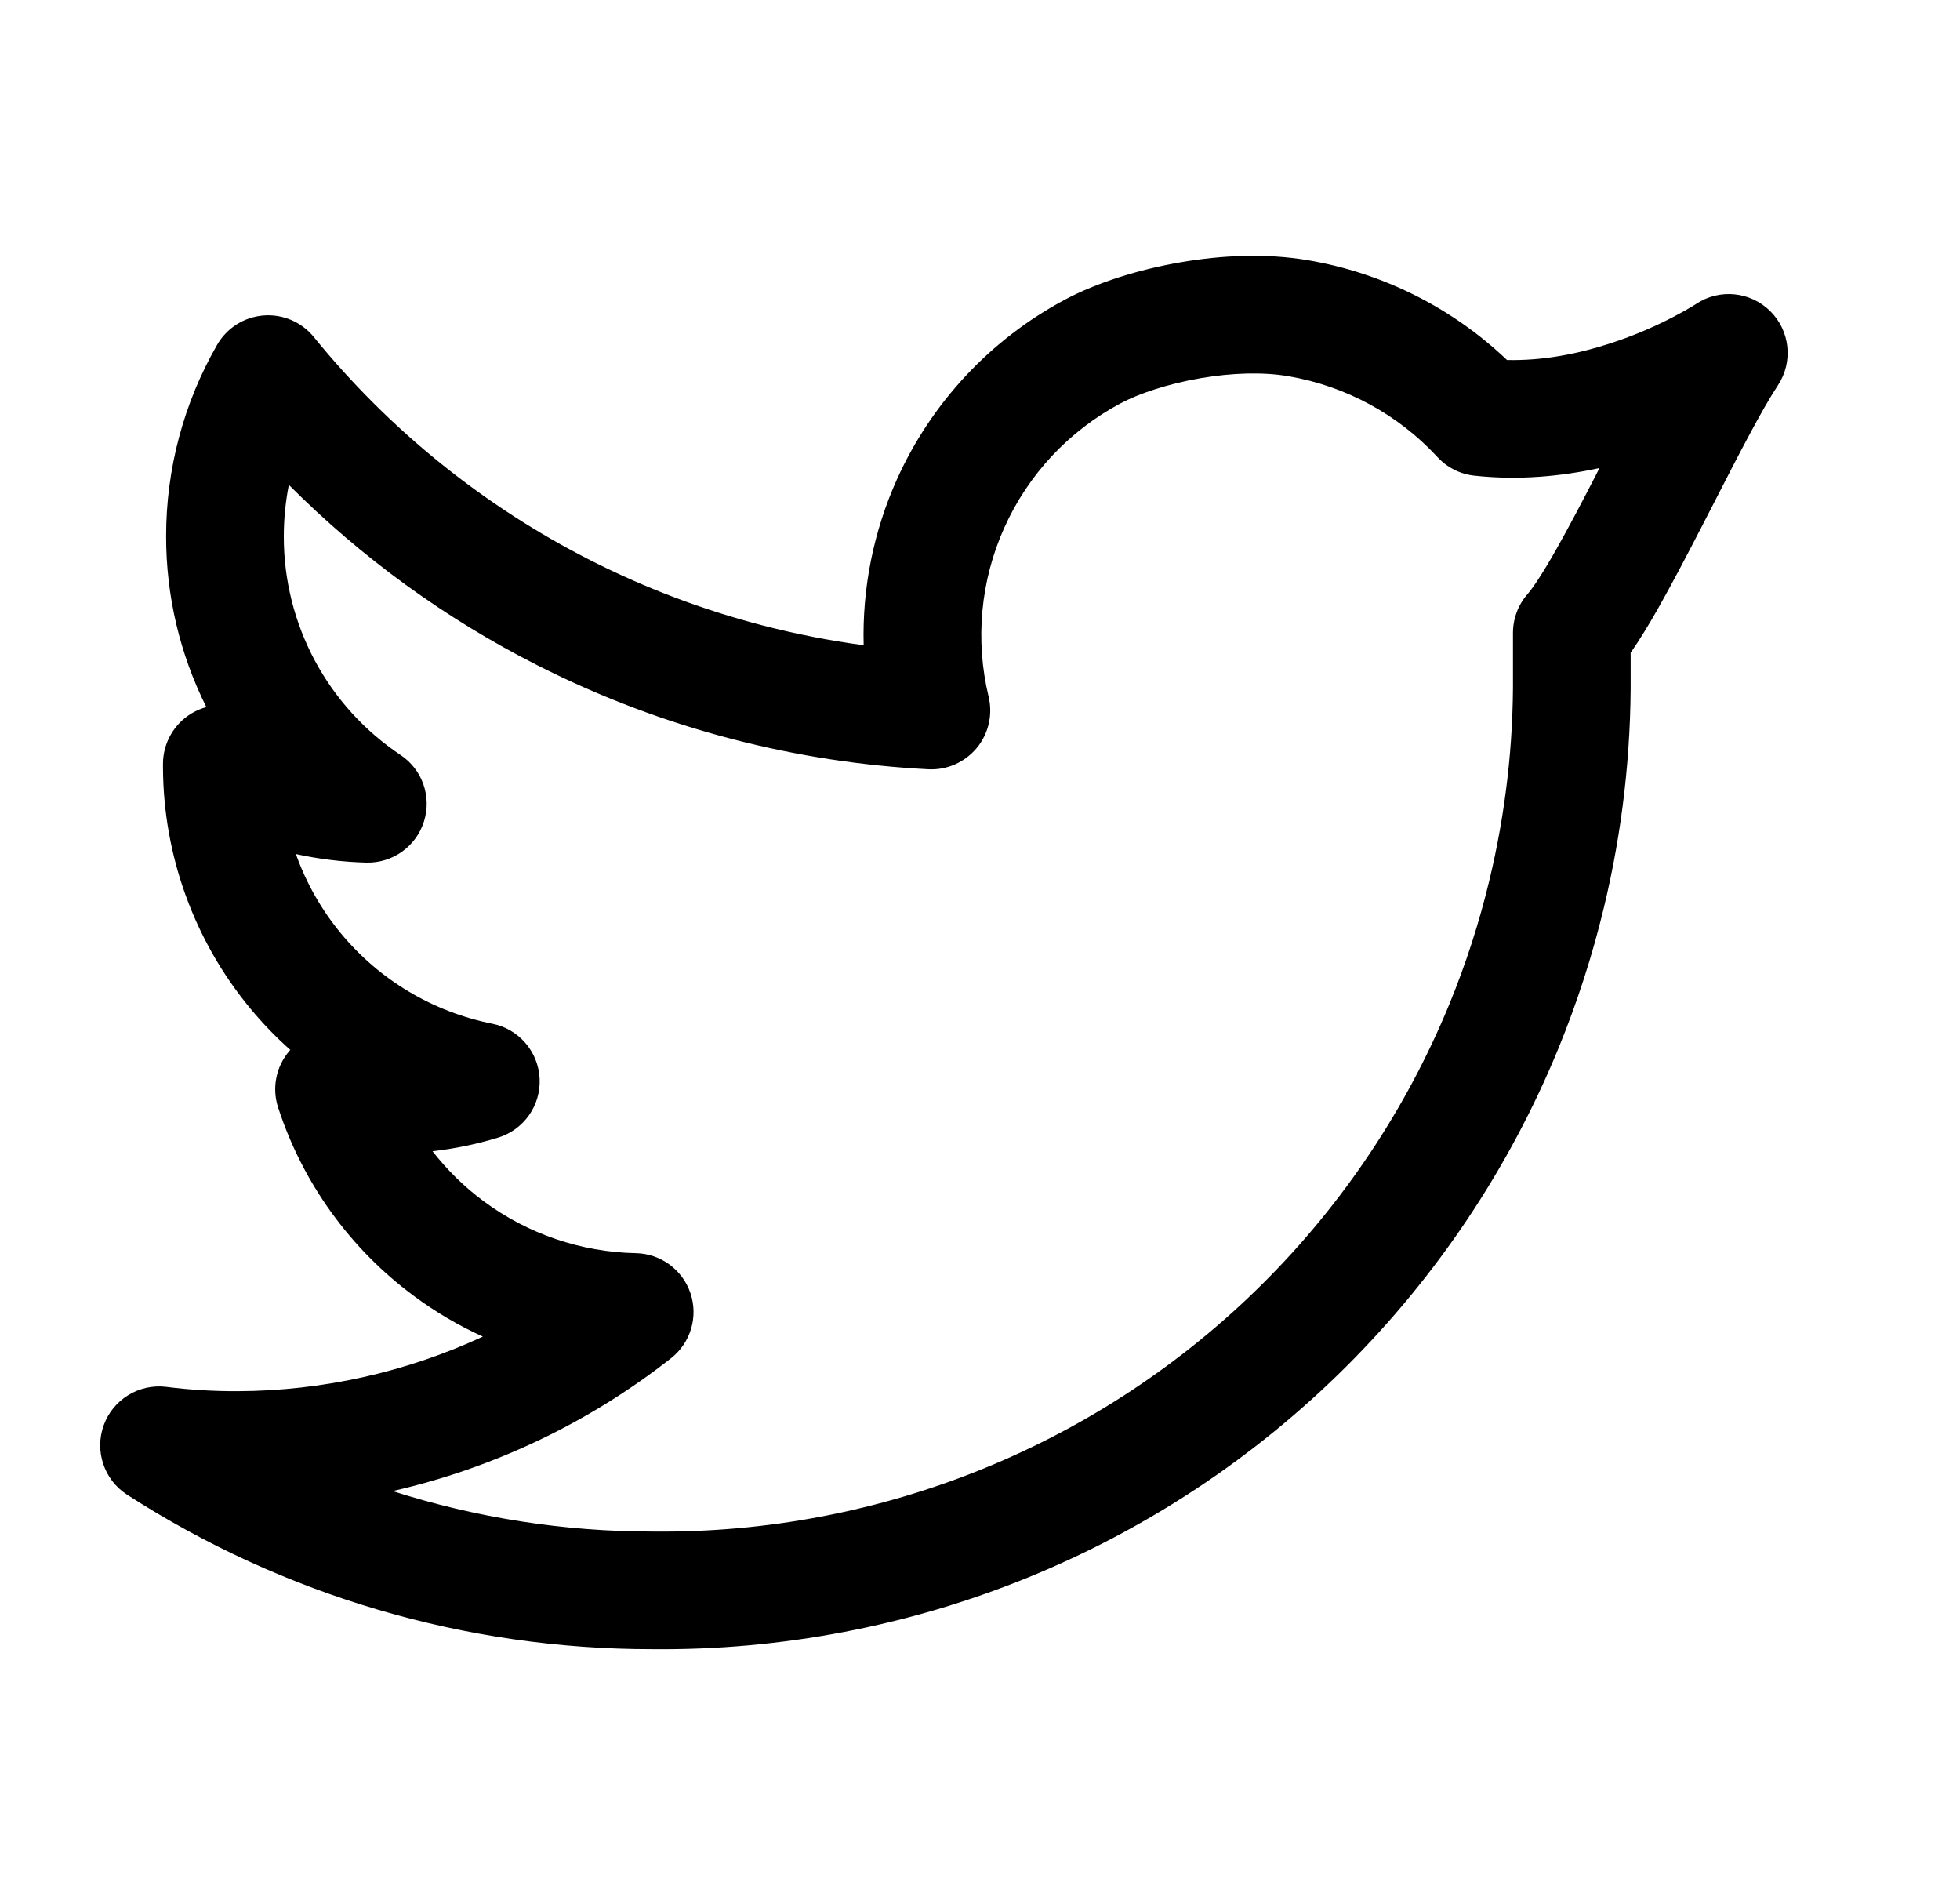<svg width="25" height="24" viewBox="0 0 25 24" fill="none" xmlns="http://www.w3.org/2000/svg">
<path fill-rule="evenodd" clip-rule="evenodd" d="M15.065 3.344C15.574 3.256 16.143 3.227 16.68 3.318C17.638 3.48 18.523 3.925 19.222 4.591C19.679 4.602 20.129 4.512 20.526 4.383C20.863 4.275 21.147 4.144 21.346 4.04C21.445 3.989 21.521 3.945 21.571 3.915C21.596 3.9 21.614 3.889 21.625 3.882L21.634 3.876C21.931 3.678 22.327 3.717 22.58 3.968C22.834 4.22 22.874 4.615 22.678 4.913C22.47 5.228 22.181 5.79 21.858 6.42C21.807 6.519 21.755 6.619 21.703 6.721C21.517 7.081 21.327 7.445 21.15 7.757C21.039 7.953 20.919 8.152 20.799 8.324V8.598C20.807 9.603 20.692 10.604 20.457 11.577C20.31 12.189 20.115 12.791 19.875 13.376C19.252 14.893 18.332 16.27 17.17 17.428C16.008 18.586 14.627 19.501 13.107 20.119C11.588 20.737 9.962 21.047 8.322 21.031C5.945 21.033 3.618 20.349 1.621 19.061C1.327 18.871 1.204 18.503 1.323 18.175C1.442 17.846 1.774 17.643 2.121 17.686C2.422 17.724 2.724 17.742 3.027 17.741C4.116 17.738 5.184 17.497 6.159 17.045C5.849 16.904 5.553 16.73 5.277 16.525C4.464 15.923 3.859 15.083 3.547 14.122C3.466 13.873 3.521 13.598 3.693 13.4C3.696 13.396 3.7 13.393 3.703 13.389C3.519 13.226 3.347 13.047 3.189 12.856C2.477 11.994 2.085 10.912 2.079 9.795L2.079 9.791L2.079 9.741C2.079 9.475 2.22 9.229 2.449 9.094C2.507 9.06 2.569 9.034 2.632 9.017C2.294 8.342 2.118 7.596 2.119 6.84C2.118 5.983 2.342 5.141 2.769 4.398C2.892 4.183 3.113 4.043 3.36 4.023C3.606 4.003 3.847 4.106 4.003 4.298C4.967 5.484 6.17 6.454 7.533 7.146C8.234 7.501 8.969 7.779 9.726 7.975C10.15 8.085 10.581 8.17 11.016 8.228C10.997 7.505 11.14 6.782 11.44 6.114C11.88 5.135 12.634 4.328 13.582 3.822C13.983 3.608 14.517 3.437 15.065 3.344ZM3.774 10.891C3.904 11.256 4.097 11.598 4.347 11.901C4.839 12.497 5.522 12.904 6.28 13.055C6.617 13.122 6.866 13.41 6.883 13.754C6.9 14.097 6.681 14.408 6.352 14.508C6.079 14.591 5.8 14.649 5.517 14.681C5.704 14.921 5.923 15.137 6.171 15.32C6.733 15.736 7.411 15.967 8.11 15.981C8.427 15.987 8.706 16.192 8.807 16.492C8.908 16.793 8.809 17.124 8.56 17.32C7.509 18.146 6.295 18.721 5.008 19.015C6.075 19.356 7.193 19.532 8.325 19.531L8.334 19.531C9.775 19.546 11.205 19.273 12.54 18.73C13.876 18.187 15.089 17.383 16.11 16.366C17.131 15.349 17.938 14.139 18.486 12.807C18.697 12.293 18.868 11.764 18.997 11.226C19.203 10.37 19.305 9.491 19.298 8.607L19.298 8.601V8.071C19.298 7.889 19.364 7.713 19.484 7.576C19.553 7.497 19.675 7.315 19.844 7.017C20.005 6.734 20.183 6.394 20.368 6.035C20.379 6.013 20.39 5.991 20.401 5.969C19.921 6.073 19.377 6.128 18.807 6.066C18.626 6.047 18.459 5.963 18.335 5.829C17.832 5.284 17.162 4.921 16.429 4.797C16.105 4.742 15.712 4.755 15.318 4.822C14.891 4.895 14.518 5.023 14.29 5.145C13.634 5.495 13.114 6.052 12.81 6.729C12.506 7.405 12.436 8.164 12.61 8.885C12.665 9.115 12.609 9.357 12.458 9.539C12.306 9.721 12.078 9.822 11.842 9.81C10.997 9.767 10.162 9.638 9.348 9.427C8.487 9.204 7.651 8.888 6.853 8.483C5.679 7.888 4.61 7.111 3.684 6.183C3.642 6.399 3.62 6.619 3.62 6.84L3.62 6.842C3.619 7.393 3.755 7.935 4.014 8.421C4.274 8.907 4.65 9.321 5.108 9.627C5.387 9.812 5.509 10.159 5.407 10.478C5.306 10.796 5.006 11.009 4.671 11C4.368 10.992 4.068 10.955 3.774 10.891Z" fill="black"/>
</svg>
